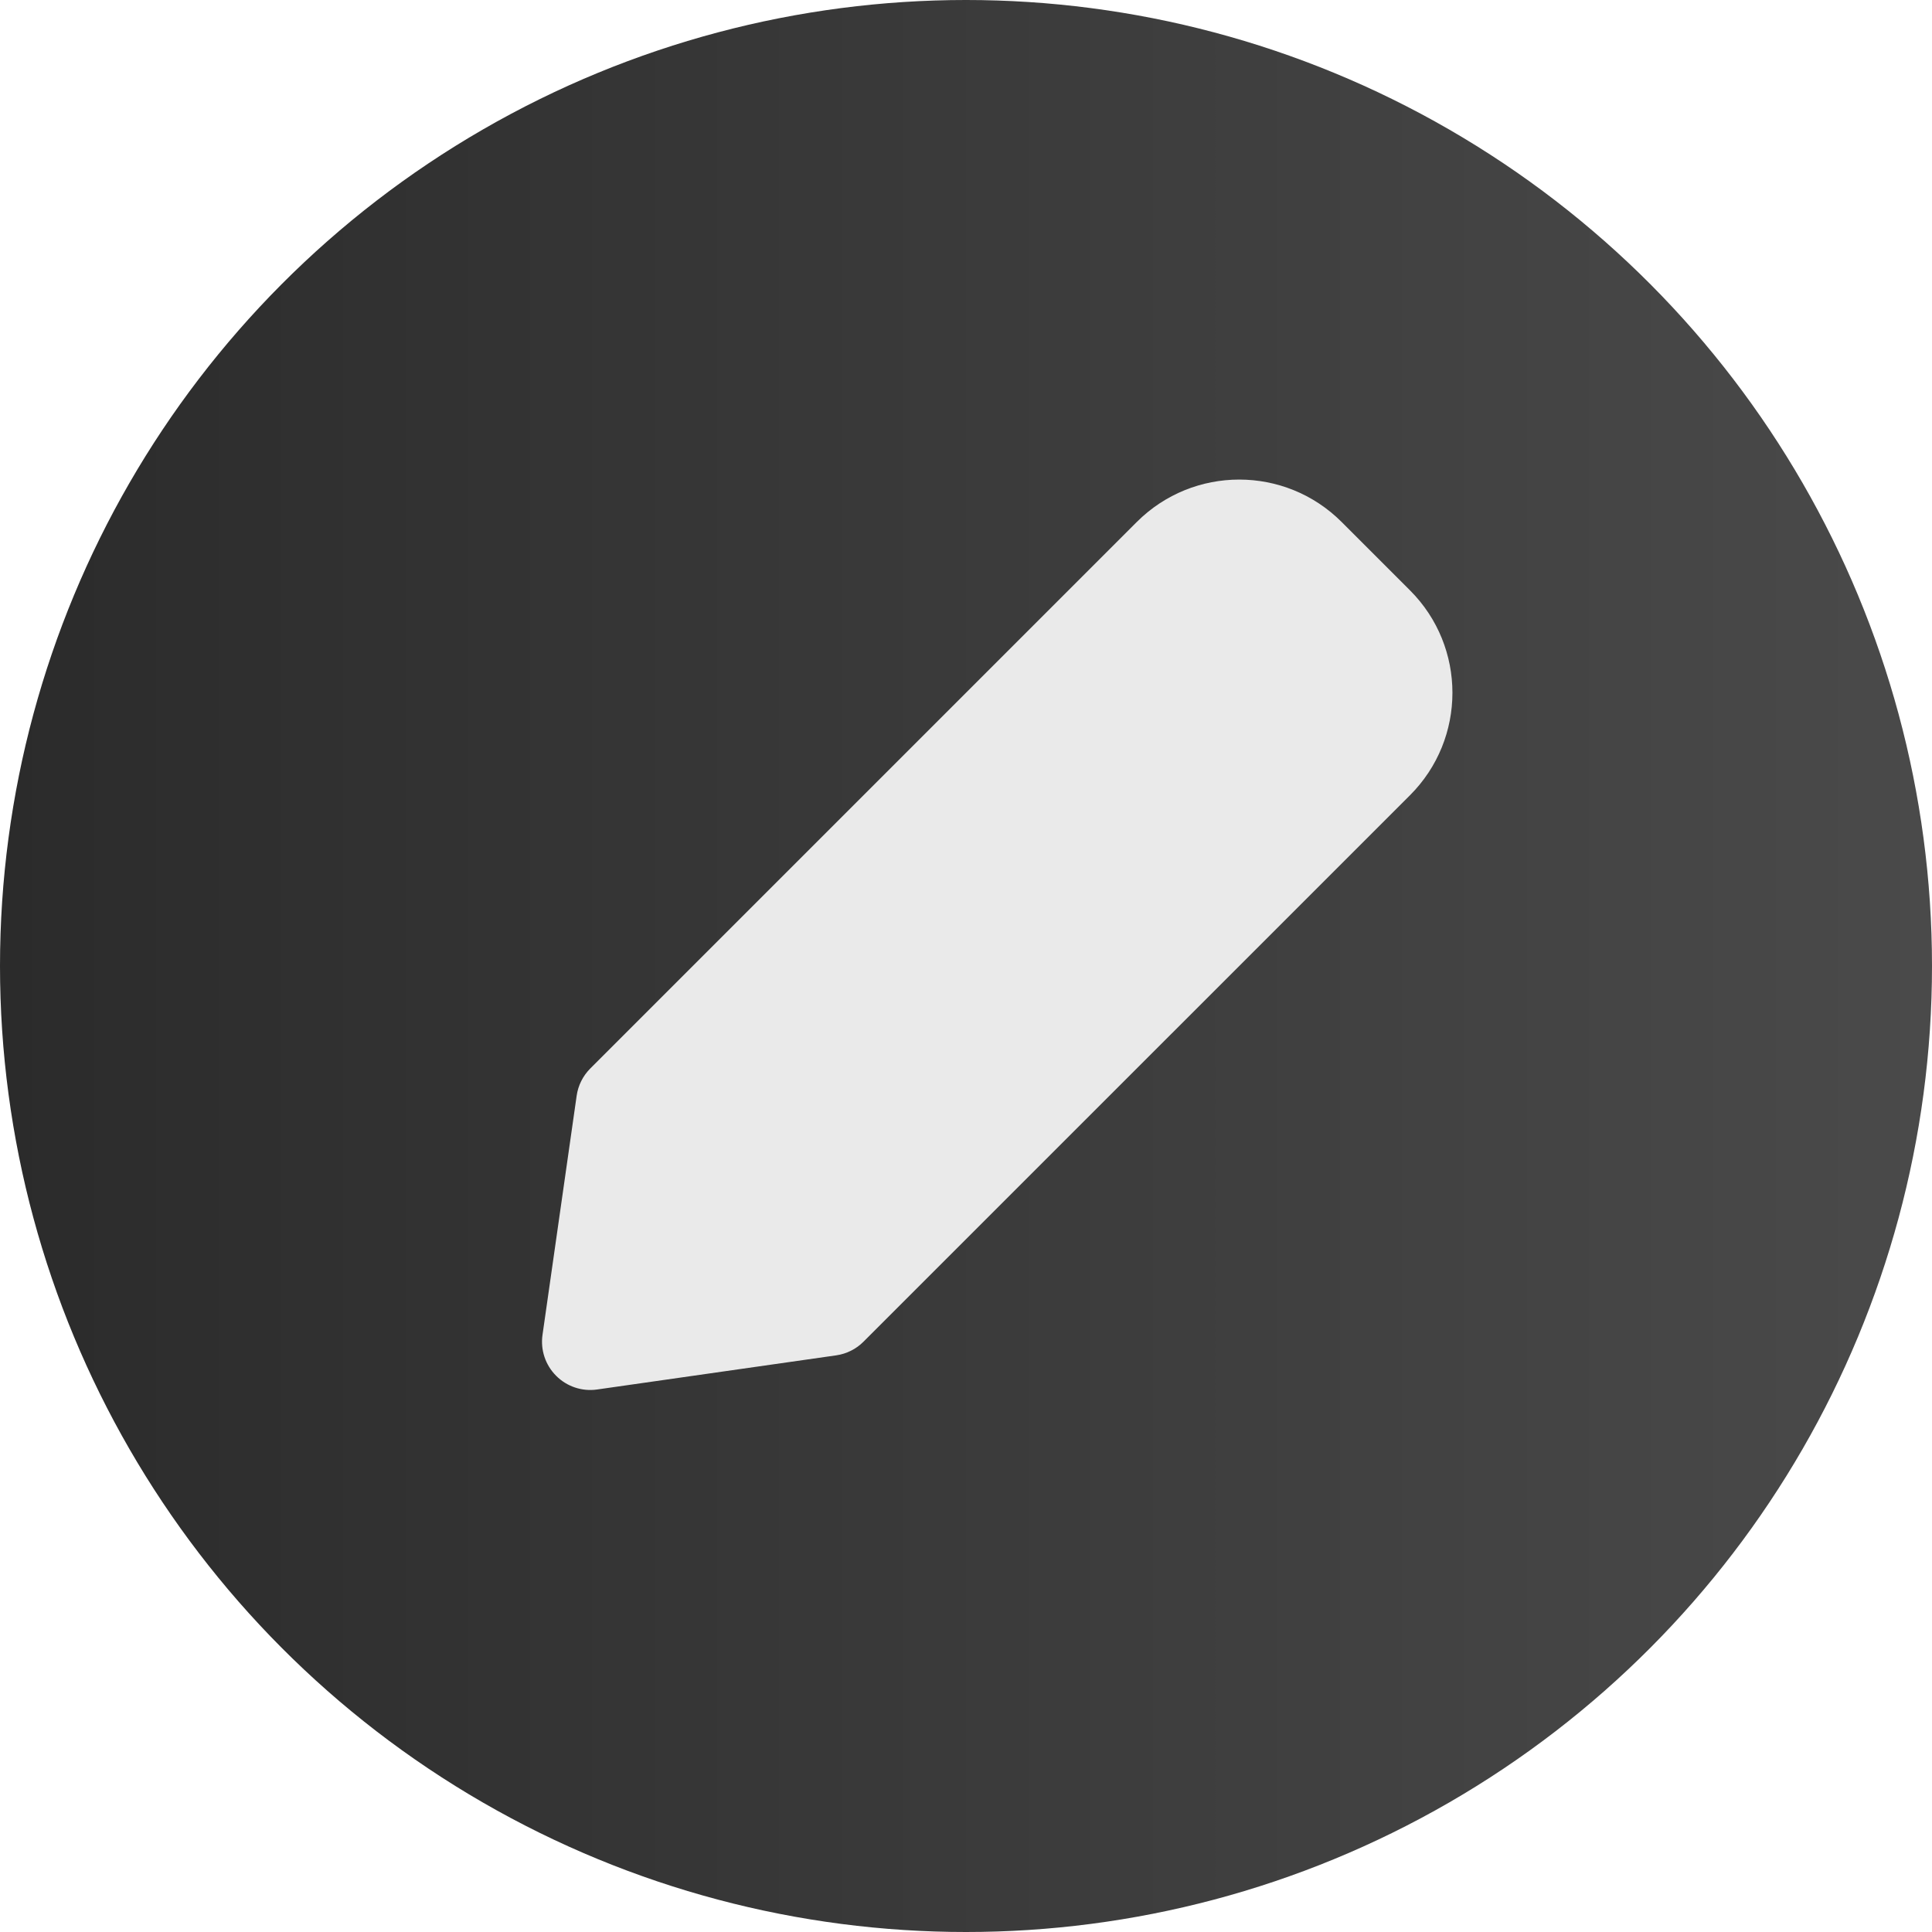 <svg width="40" height="40" viewBox="0 0 40 40" fill="none" xmlns="http://www.w3.org/2000/svg">
<circle cx="20" cy="20" r="20" fill="url(#paint0_linear_248_11751)"/>
<path d="M23.535 10.808C24.707 9.636 26.607 9.636 27.778 10.808L29.192 12.222C30.364 13.393 30.364 15.293 29.192 16.465L17.878 27.778C17.726 27.931 17.527 28.03 17.313 28.061L12.363 28.768C12.052 28.813 11.737 28.708 11.515 28.485C11.292 28.263 11.187 27.948 11.232 27.637L11.939 22.687C11.969 22.473 12.069 22.274 12.222 22.121L23.535 10.808Z" fill="#EAEAEA"/>
<defs>
<linearGradient id="paint0_linear_248_11751" x1="1.9309e-07" y1="18.222" x2="40" y2="18.222" gradientUnits="userSpaceOnUse">
<stop stop-color="#2B2B2B"/>
<stop offset="1" stop-color="#4A4A4A"/>
</linearGradient>
</defs>
</svg>
